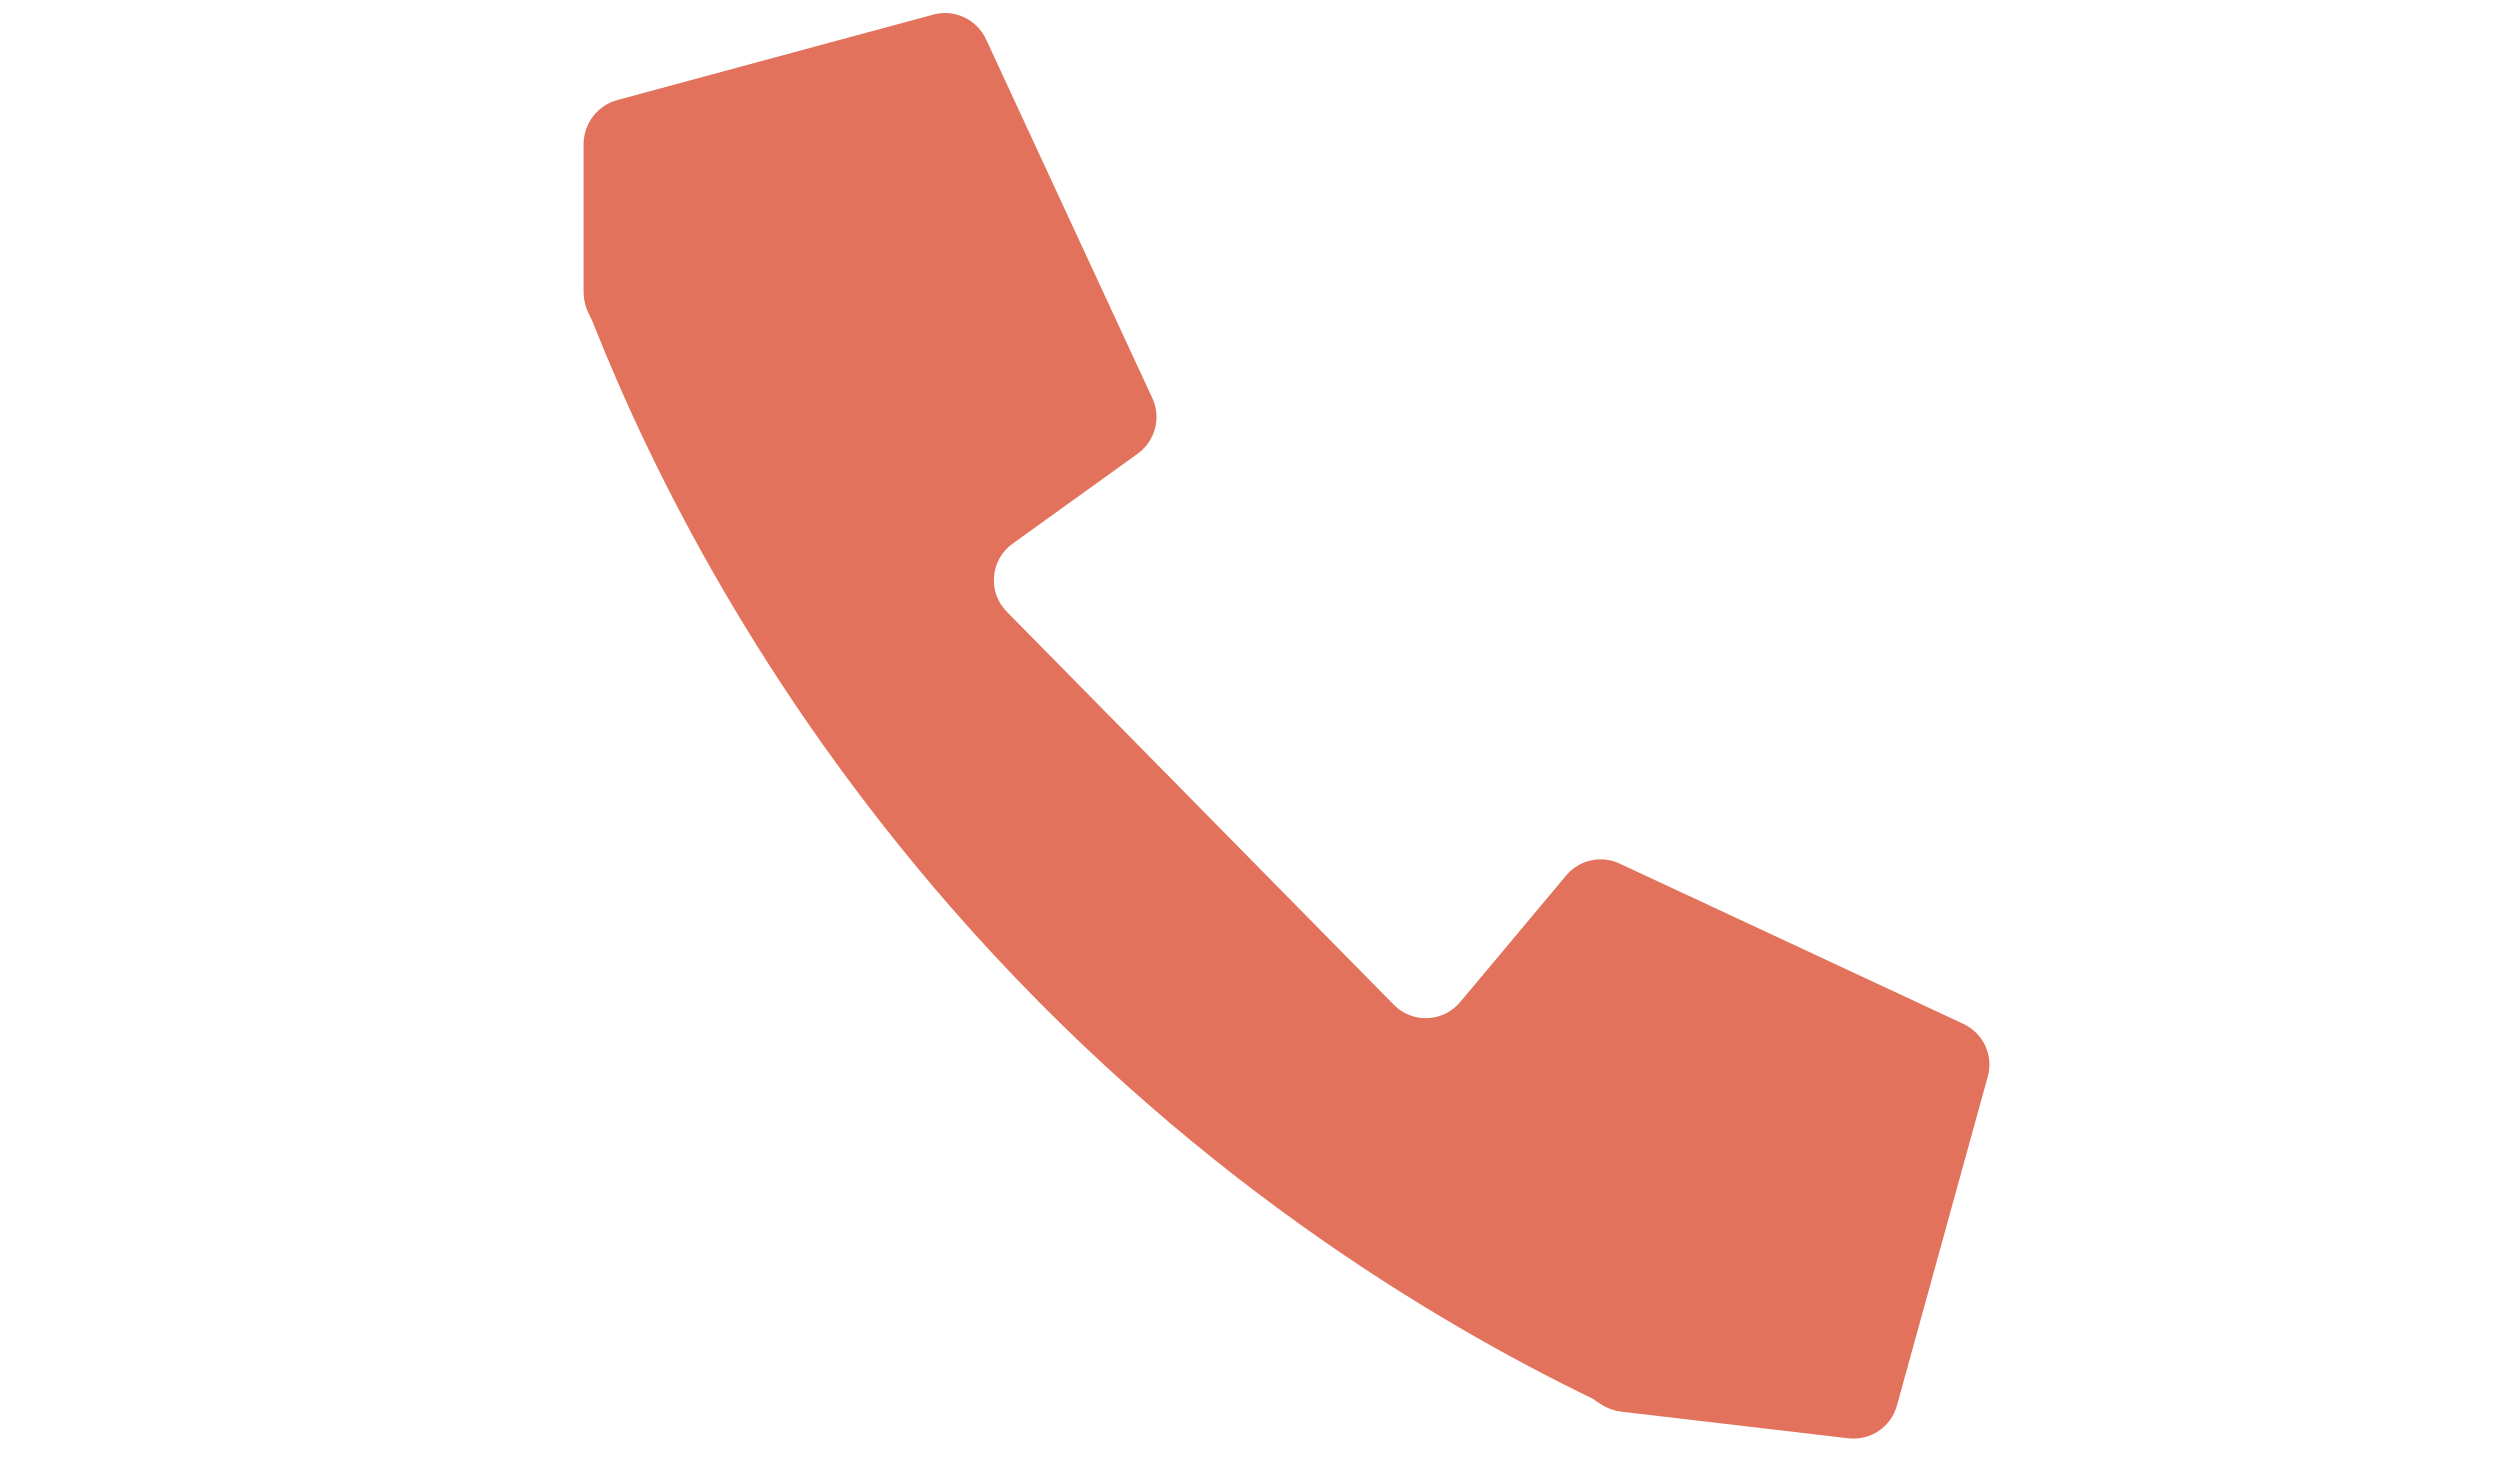 <?xml version="1.0" encoding="utf-8"?>
<!-- Generator: Adobe Illustrator 19.0.0, SVG Export Plug-In . SVG Version: 6.00 Build 0)  -->
<svg version="1.1" id="Layer_1" xmlns="http://www.w3.org/2000/svg" xmlns:xlink="http://www.w3.org/1999/xlink" x="0px" y="0px"
	 viewBox="0 0 960 560" style="enable-background:new 0 0 960 560;" xml:space="preserve">
<style type="text/css">
	.st0{fill:#E2725B;}
</style>
<path class="st0" d="M237.1,38.4L358.4,5.6c8.1-2.2,16.6,1.8,20.2,9.4l63.9,137.9c3.5,7.5,1.1,16.4-5.6,21.3l-48.1,34.6
	c-8.6,6.2-9.6,18.6-2.2,26.1l148.6,150.9c7.1,7.3,19,6.8,25.5-1l40.7-48.6c5-6,13.4-7.9,20.5-4.6L754,393.2
	c7.6,3.6,11.6,12.1,9.3,20.2l-34.9,126.4c-2.3,8.2-10.2,13.5-18.7,12.5l-87-10.2c-4.1-0.5-7.4-2.2-10.9-4.9
	c-60.7-29.4-157.5-86.5-246.9-189.1c-72.6-83.4-114.2-166.2-137-223.7c-0.5-1.4-1.5-3.1-2.6-5.7c-0.8-2-1.1-4.1-1.2-6.3V55
	C224.3,47.2,229.6,40.4,237.1,38.4z"/>
</svg>
